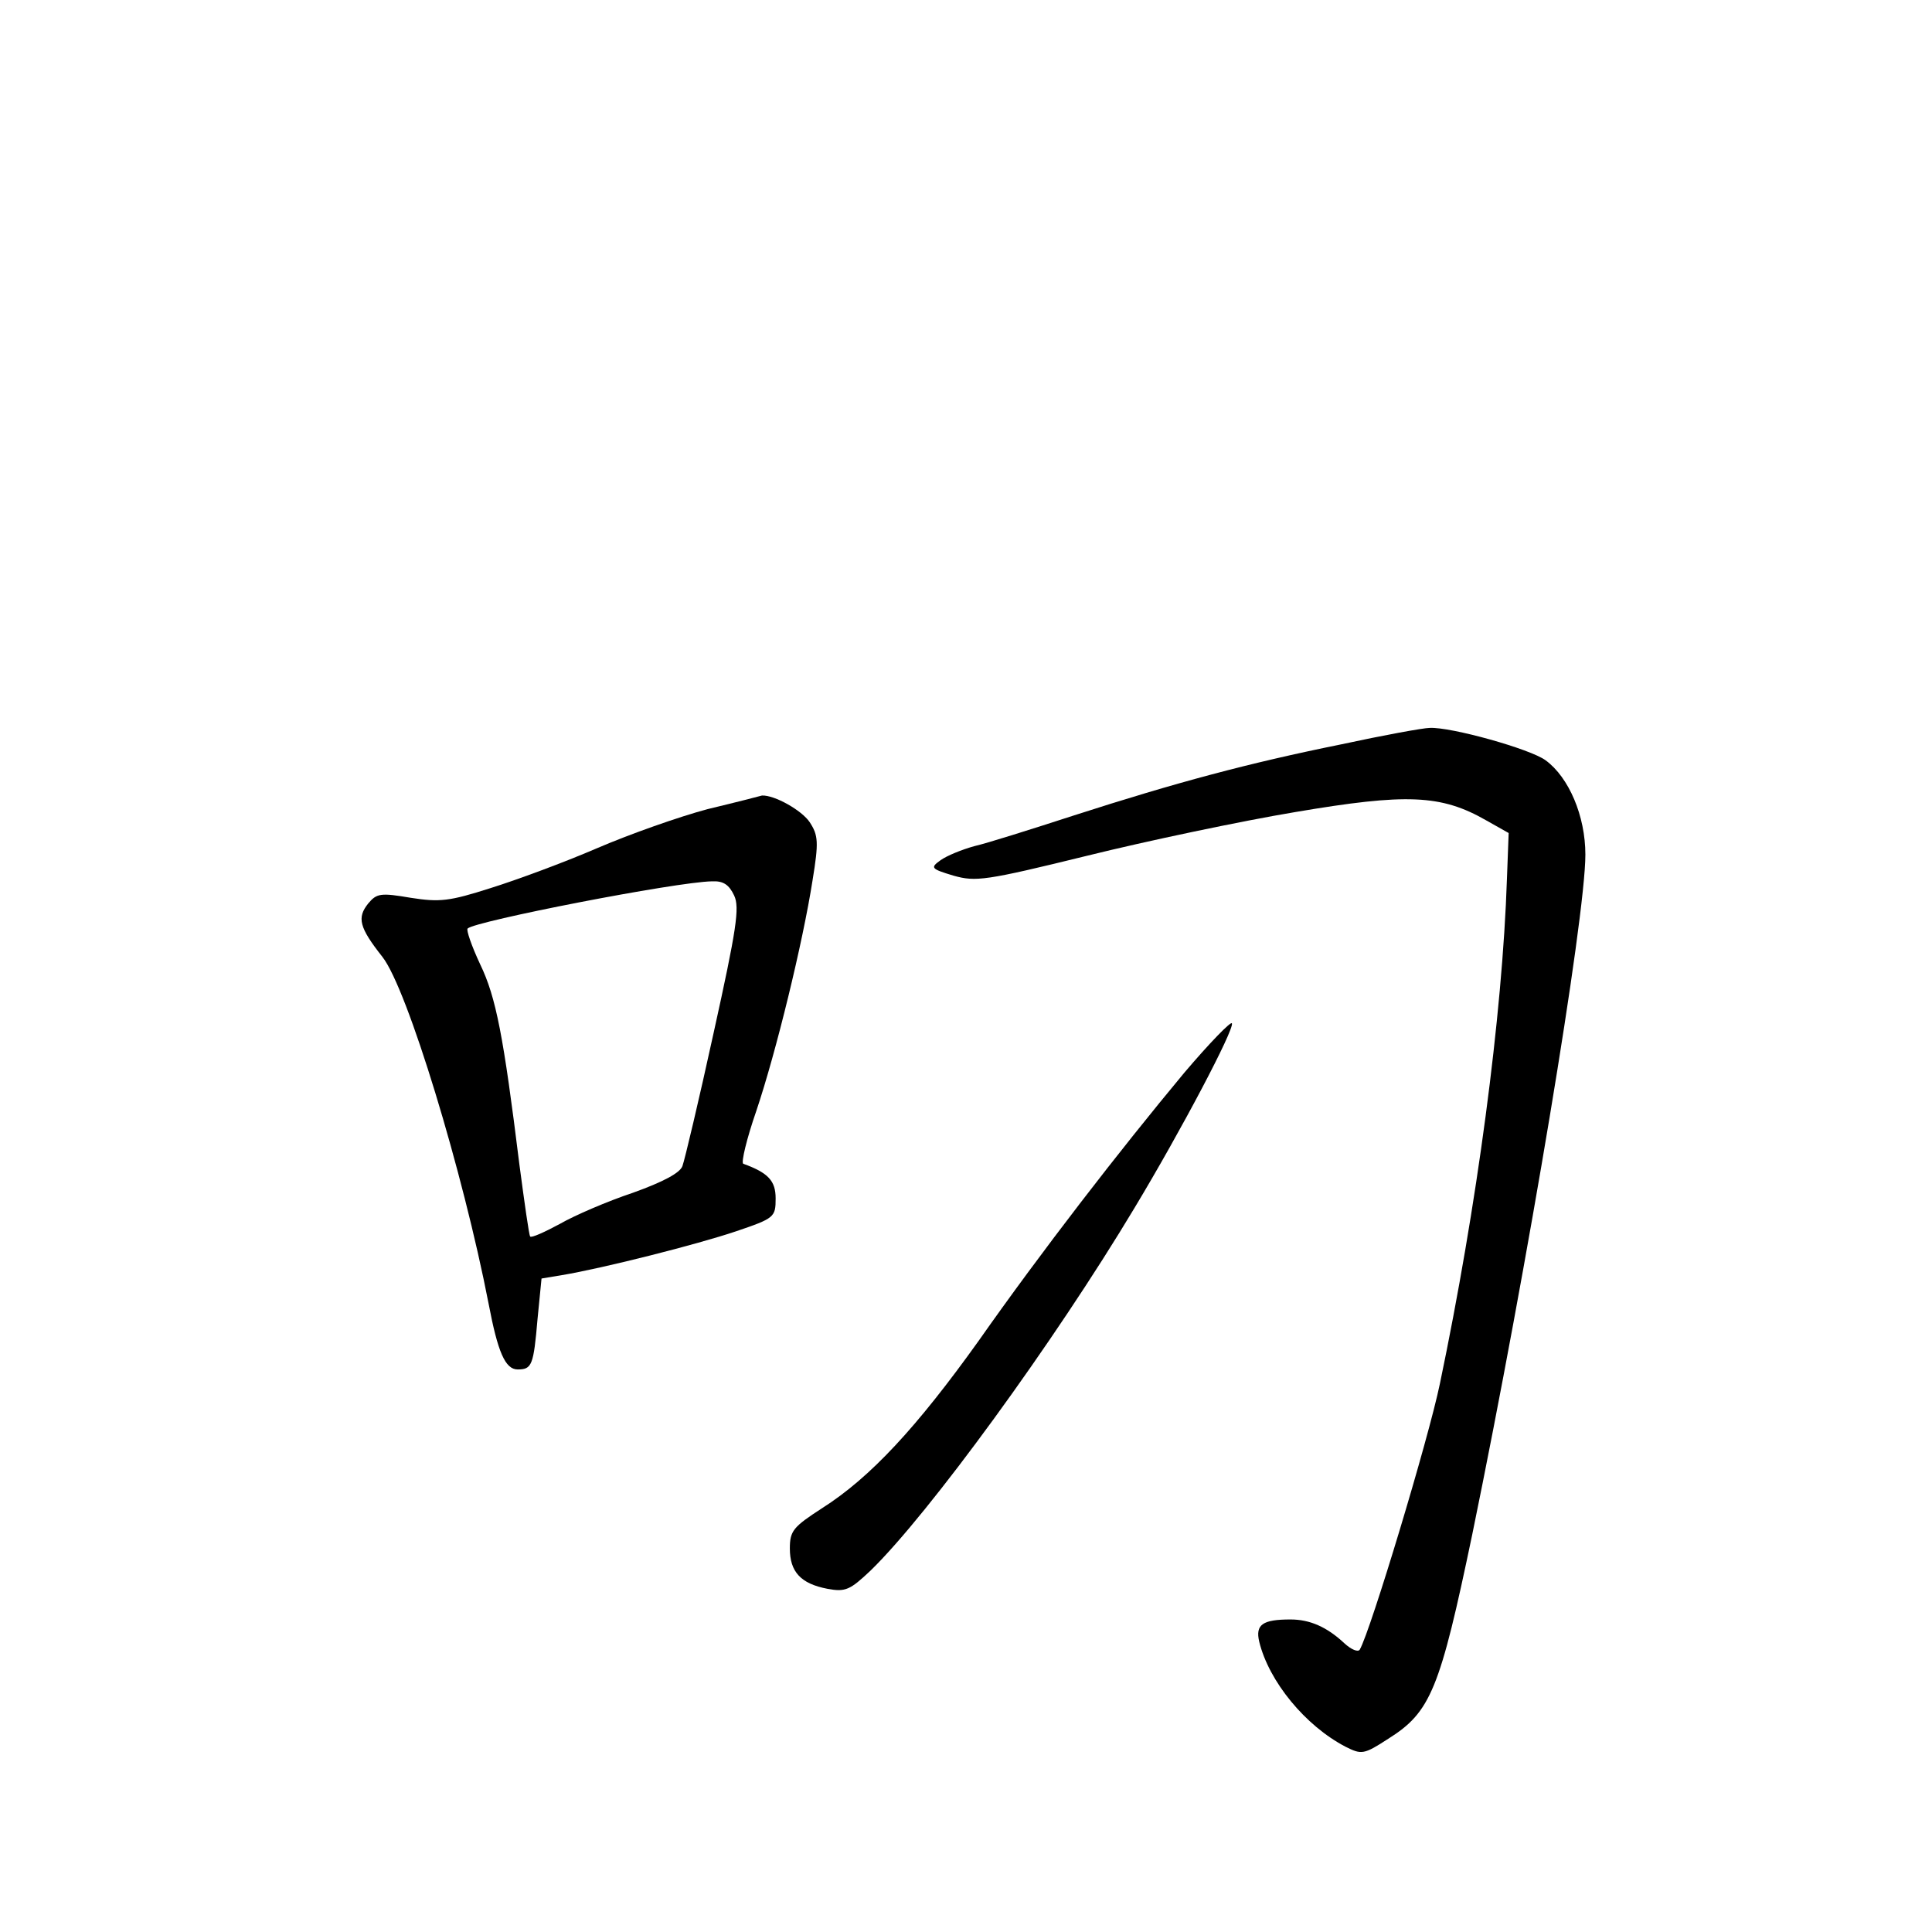 <?xml version="1.0" standalone="no"?>
<!DOCTYPE svg PUBLIC "-//W3C//DTD SVG 20010904//EN"
 "http://www.w3.org/TR/2001/REC-SVG-20010904/DTD/svg10.dtd">
<svg version="1.0" xmlns="http://www.w3.org/2000/svg"
 width="340pt" height="340pt" viewBox="0 0 340 340"
 preserveAspectRatio="xMidYMid meet">
<g transform="translate(0,340) scale(0.1,-0.1)"
fill="#000000" stroke="none">
<path d="M2360 2090 c-163 -33 -290 -67 -470 -125 -74 -24 -153 -49 -175 -54
-22 -6 -49 -17 -60 -25 -18 -13 -17 -15 23 -27 39 -11 56 -9 235 35 105 26
271 61 367 77 195 33 256 31 336 -15 l39 -22 -3 -80 c-8 -242 -53 -578 -118
-889 -20 -97 -122 -435 -141 -468 -3 -5 -15 0 -27 11 -31 29 -61 42 -95 42
-49 0 -62 -9 -55 -39 17 -70 81 -148 152 -185 28 -14 32 -14 75 14 75 47 91
87 148 360 98 477 199 1084 199 1196 0 68 -29 136 -70 166 -27 20 -167 59
-204 57 -11 0 -82 -13 -156 -29z"/>
<path d="M1245 1976 c-49 -13 -137 -44 -195 -69 -58 -25 -142 -56 -187 -70
-72 -23 -89 -25 -140 -17 -53 9 -60 8 -75 -10 -20 -25 -16 -42 25 -94 44 -56
142 -379 187 -611 16 -84 29 -115 51 -115 25 0 28 7 35 89 l7 71 36 6 c72 12
238 54 306 77 68 23 70 25 70 58 0 31 -13 45 -57 61 -4 2 6 44 23 93 35 104
82 297 99 406 11 67 10 79 -5 102 -14 21 -62 48 -84 47 -3 -1 -46 -12 -96 -24z
m47 -152 c10 -21 4 -60 -36 -241 -26 -119 -51 -224 -55 -235 -4 -12 -34 -28
-87 -47 -45 -15 -103 -40 -129 -55 -26 -14 -50 -25 -52 -22 -2 2 -10 59 -19
127 -28 226 -41 294 -69 352 -15 32 -25 61 -22 63 13 13 367 82 430 83 20 1
30 -6 39 -25z"/>
<path d="M2084 1512 c-114 -137 -251 -314 -362 -472 -108 -151 -190 -240 -275
-294 -51 -33 -57 -40 -57 -71 0 -41 19 -62 66 -71 32 -6 40 -2 76 32 102 99
323 402 465 639 83 138 175 313 171 324 -1 5 -39 -34 -84 -87z"/>
</g>
</svg>
